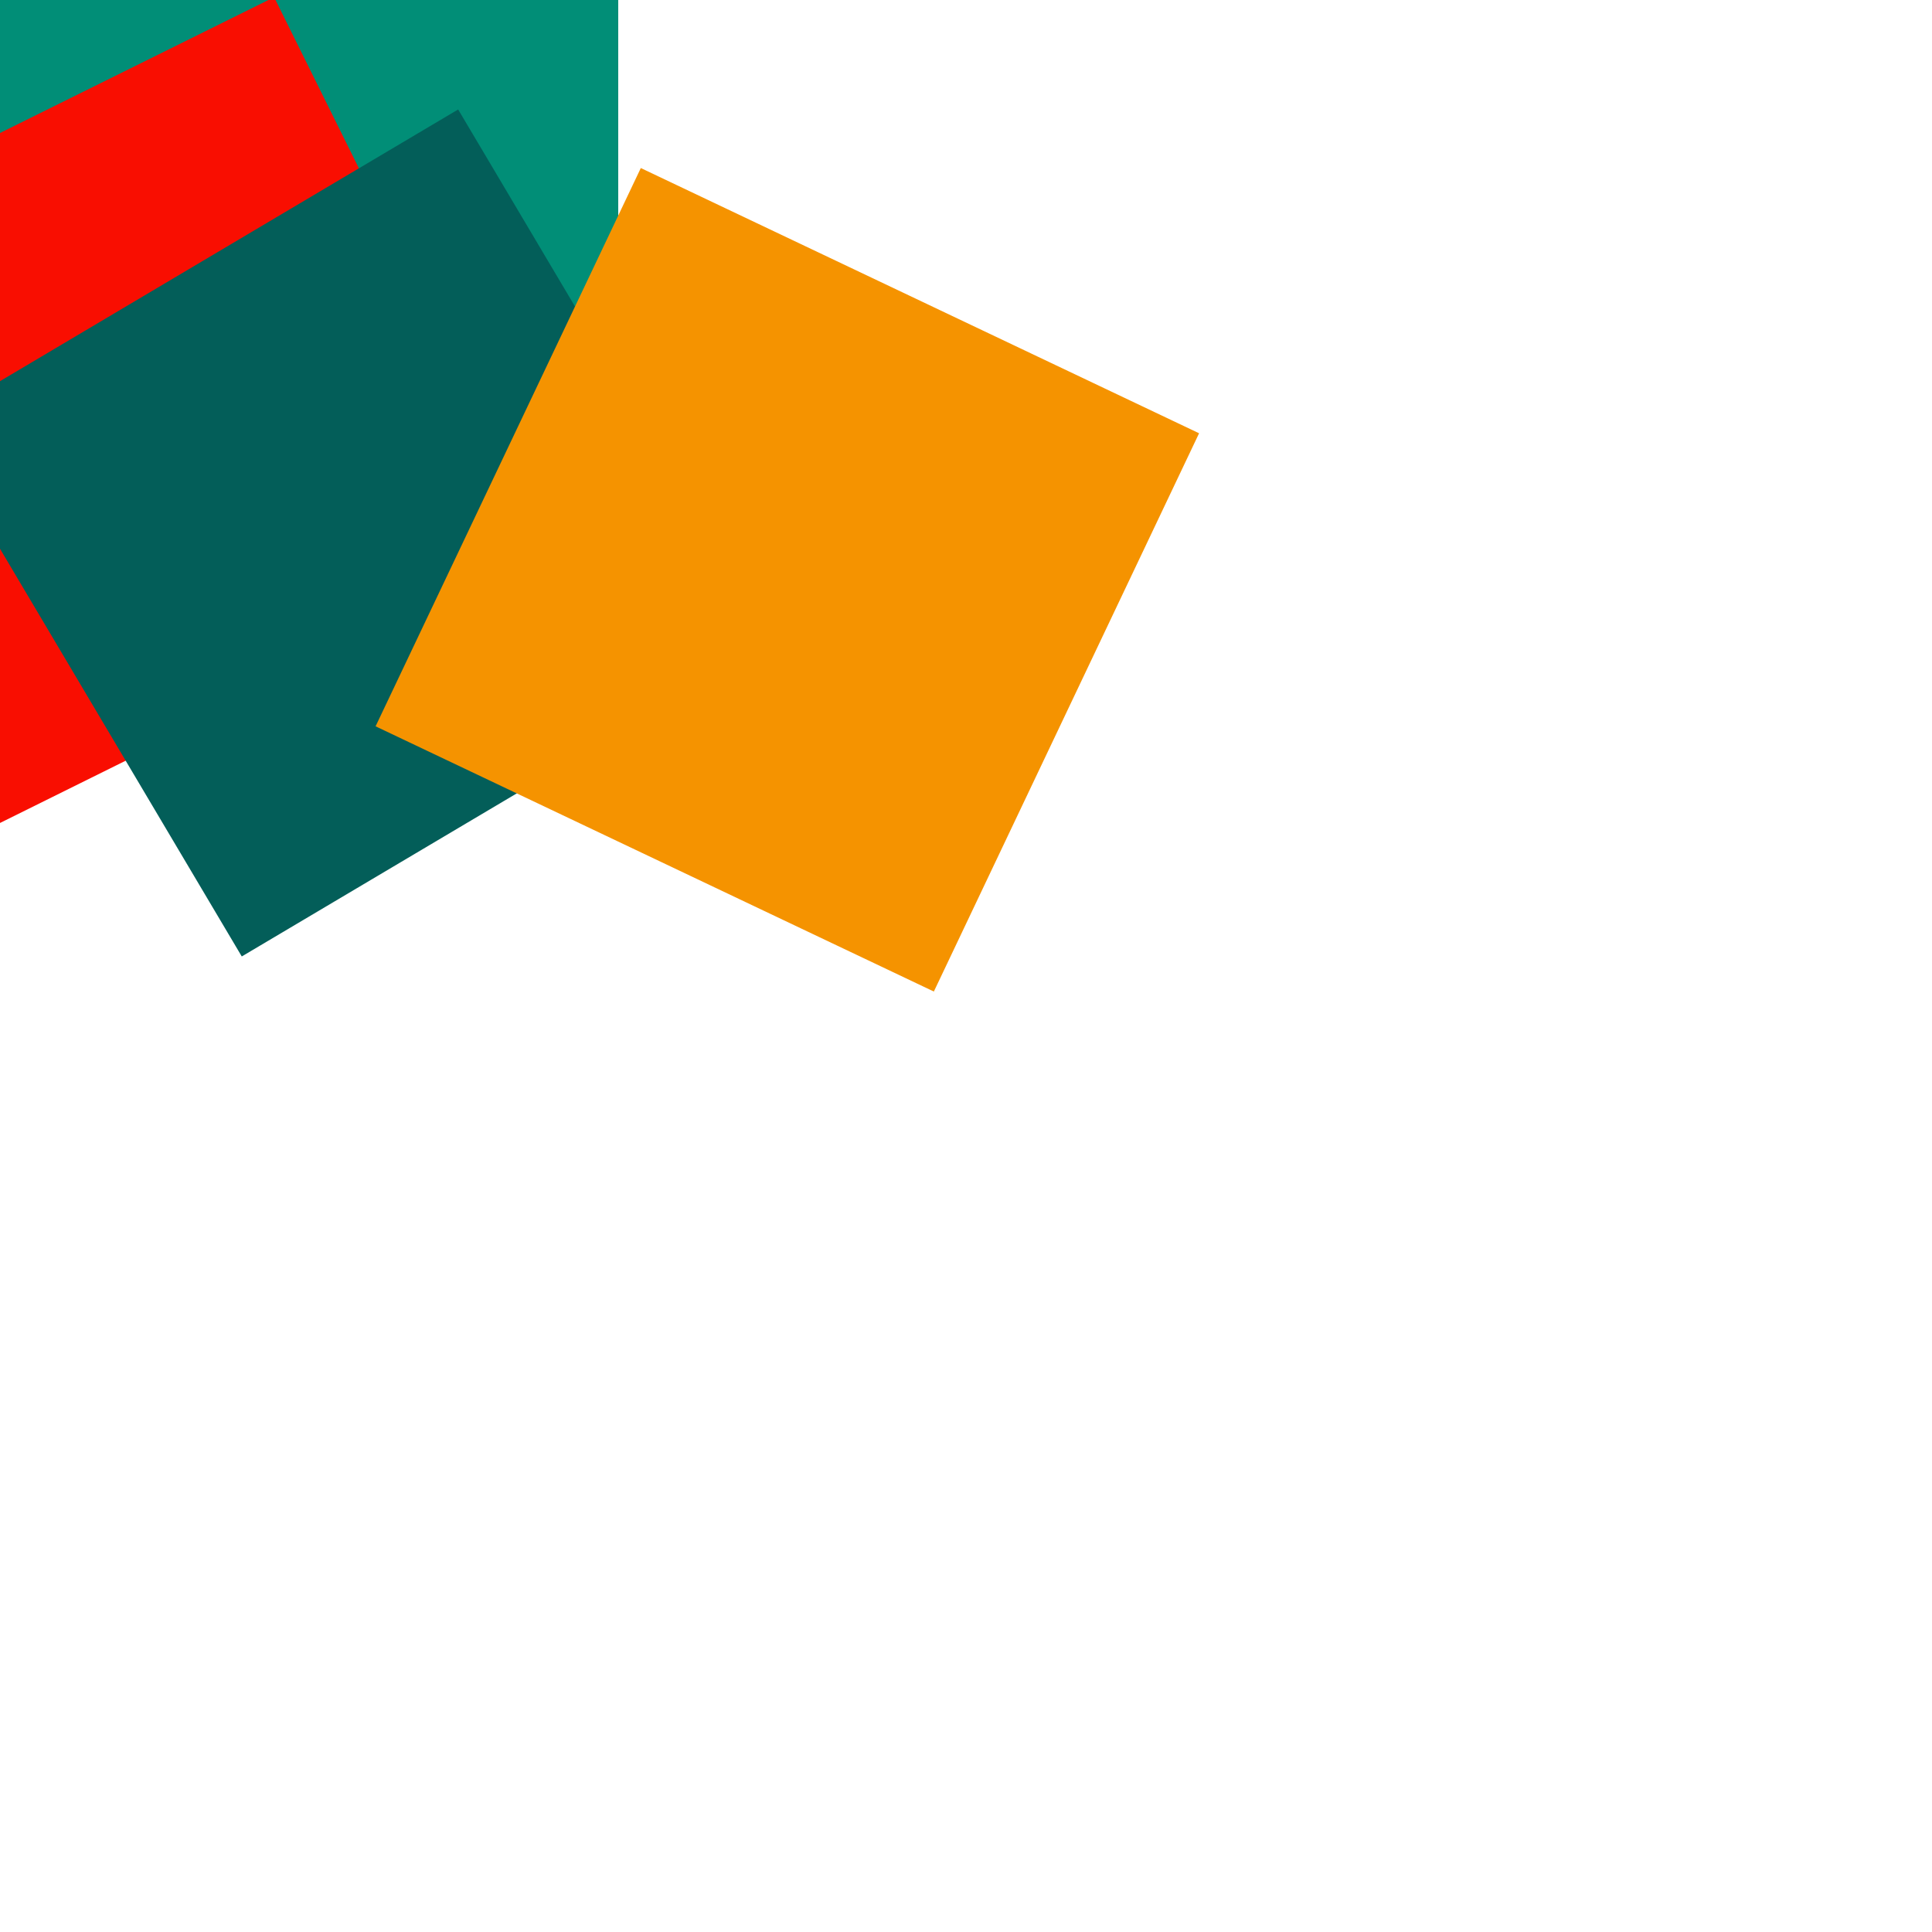 ﻿<svg height="100" version="1.1" width="100" xmlns="http://www.w3.org/2000/svg" xmlns:xlink="http://www.w3.org/1999/xlink" style="overflow: hidden; position: relative;"><desc style="-webkit-tap-highlight-color: rgba(0, 0, 0, 0);">Created with Raphaël 2.2.0</desc><defs style="-webkit-tap-highlight-color: rgba(0, 0, 0, 0);"></defs><rect x="0" y="0" width="32" height="32" rx="0" ry="0" fill="#018e77" stroke="none" style="-webkit-tap-highlight-color: rgba(0, 0, 0, 0);"></rect><rect x="0" y="0" width="32" height="32" rx="0" ry="0" fill="#f90e01" stroke="none" transform="matrix(-0.896,0.444,-0.444,-0.896,28.396,28.526)" style="-webkit-tap-highlight-color: rgba(0, 0, 0, 0);"></rect><rect x="0" y="0" width="32" height="32" rx="0" ry="0" fill="#035e59" stroke="none" transform="matrix(-0.51,-0.86,0.86,-0.51,12.514,49.506)" style="-webkit-tap-highlight-color: rgba(0, 0, 0, 0);"></rect><rect x="0" y="0" width="32" height="32" rx="0" ry="0" fill="#f59300" stroke="none" transform="matrix(-0.429,0.903,-0.903,-0.429,62.064,22.426)" style="-webkit-tap-highlight-color: rgba(0, 0, 0, 0);"></rect></svg>
